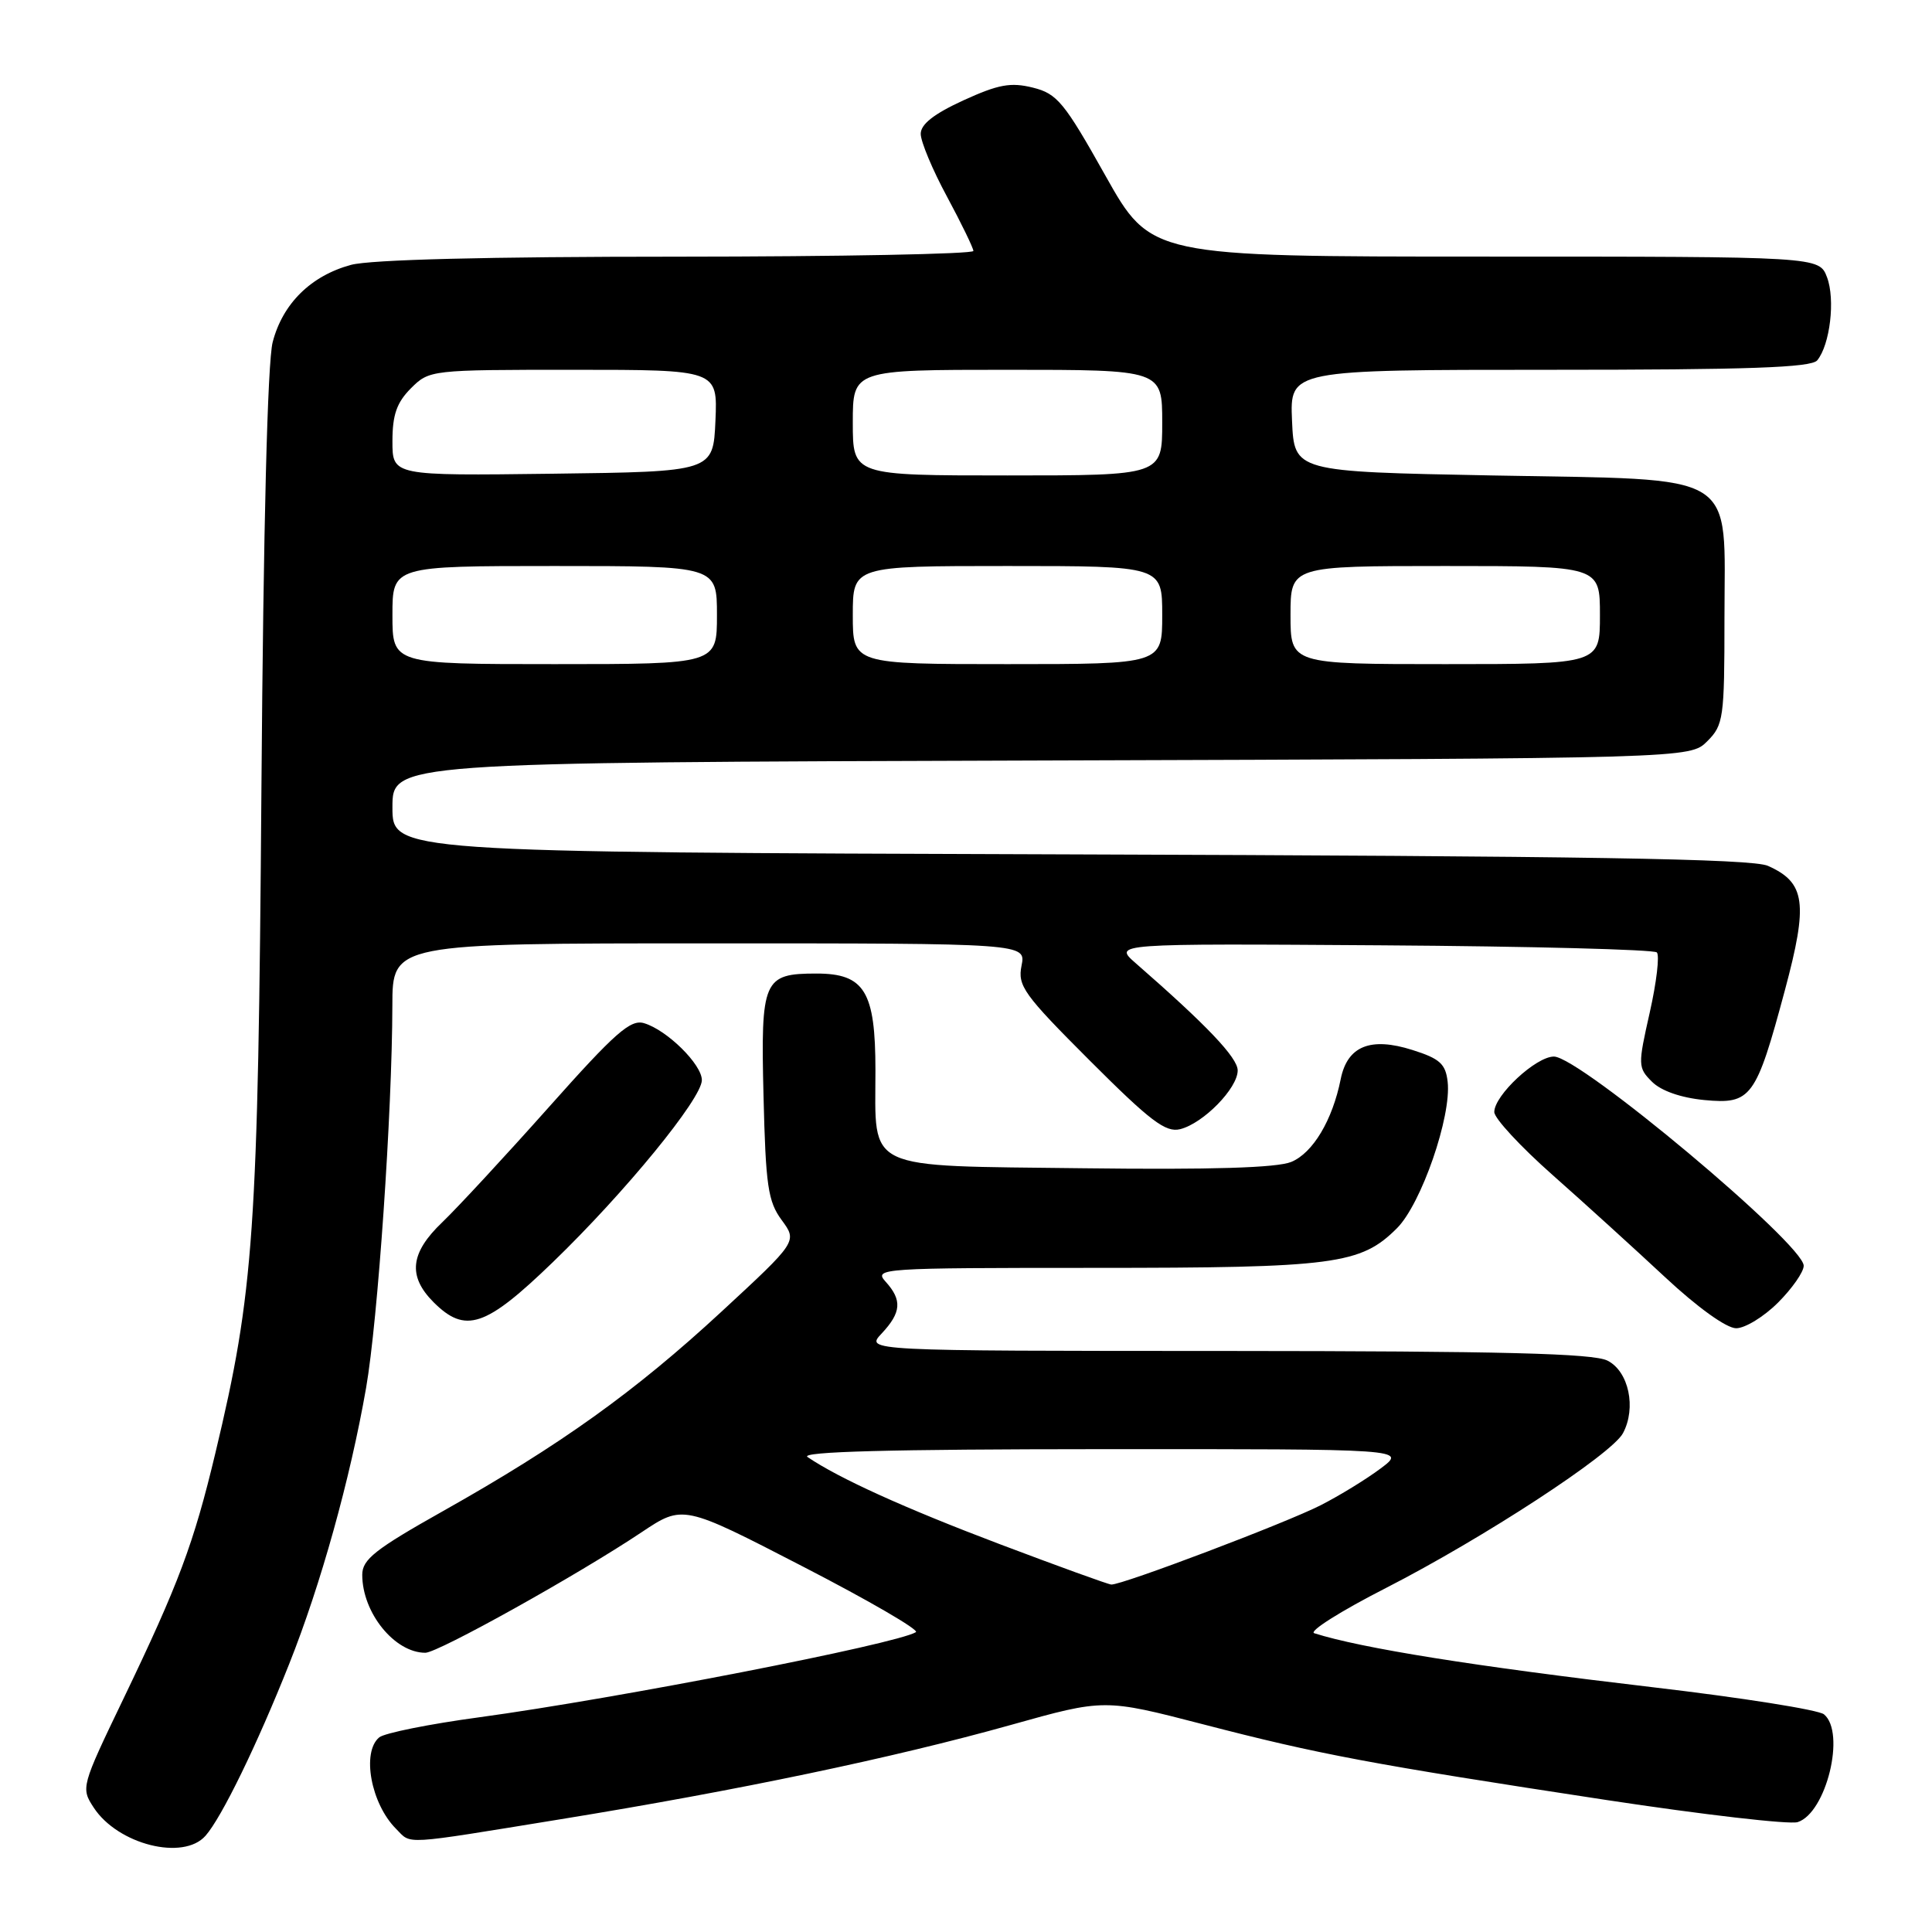 <?xml version="1.0" encoding="UTF-8" standalone="no"?>
<!DOCTYPE svg PUBLIC "-//W3C//DTD SVG 1.1//EN" "http://www.w3.org/Graphics/SVG/1.1/DTD/svg11.dtd" >
<svg xmlns="http://www.w3.org/2000/svg" xmlns:xlink="http://www.w3.org/1999/xlink" version="1.1" viewBox="0 0 256 256">
 <g >
 <path fill="currentColor"
d=" M 27.23 243.25 C 29.37 240.83 34.06 231.20 38.32 220.48 C 42.51 209.96 46.39 196.03 48.51 183.90 C 50.07 174.93 51.96 147.44 51.99 133.25 C 52.00 125.00 52.00 125.00 93.97 125.00 C 135.95 125.00 135.95 125.00 135.36 127.95 C 134.82 130.63 135.63 131.76 144.42 140.55 C 152.43 148.56 154.46 150.10 156.38 149.62 C 159.45 148.85 164.00 144.20 164.00 141.84 C 164.00 140.15 159.91 135.85 150.50 127.64 C 147.50 125.02 147.50 125.02 183.17 125.26 C 202.79 125.39 219.15 125.82 219.54 126.20 C 219.92 126.59 219.50 130.17 218.60 134.16 C 217.02 141.16 217.03 141.47 218.90 143.34 C 220.10 144.54 222.73 145.46 225.82 145.76 C 232.04 146.35 232.67 145.51 236.51 131.20 C 239.61 119.65 239.24 116.95 234.26 114.73 C 232.16 113.79 210.07 113.43 141.75 113.21 C 52.00 112.92 52.00 112.92 52.00 106.98 C 52.00 101.03 52.00 101.03 137.97 100.77 C 223.94 100.50 223.94 100.50 226.22 98.22 C 228.37 96.07 228.50 95.18 228.50 82.00 C 228.50 62.15 230.89 63.63 197.72 63.00 C 171.50 62.50 171.50 62.50 171.20 55.75 C 170.91 49.00 170.91 49.00 205.33 49.00 C 231.65 49.00 240.00 48.71 240.79 47.75 C 242.49 45.69 243.20 39.67 242.09 36.74 C 241.05 34.00 241.05 34.00 196.77 34.00 C 152.50 34.00 152.50 34.00 146.46 23.25 C 141.01 13.54 140.08 12.41 136.86 11.61 C 133.92 10.88 132.29 11.18 127.65 13.30 C 123.75 15.09 122.00 16.46 122.00 17.74 C 122.00 18.76 123.56 22.50 125.48 26.05 C 127.39 29.60 128.96 32.84 128.98 33.25 C 128.99 33.66 111.34 34.00 89.75 34.01 C 64.61 34.01 49.06 34.40 46.50 35.10 C 41.20 36.54 37.45 40.23 36.13 45.34 C 35.45 47.97 34.90 69.72 34.64 104.50 C 34.20 163.38 33.66 171.13 28.54 192.53 C 25.66 204.58 23.68 209.86 16.31 225.19 C 10.76 236.73 10.71 236.91 12.42 239.52 C 15.62 244.41 24.29 246.59 27.23 243.25 Z  M 74.34 241.05 C 97.78 237.24 118.36 232.93 133.92 228.57 C 146.33 225.09 146.33 225.09 159.42 228.48 C 174.79 232.47 181.61 233.75 212.86 238.51 C 225.71 240.46 237.11 241.78 238.20 241.44 C 241.99 240.23 244.60 229.57 241.69 227.16 C 240.97 226.56 230.73 224.94 218.94 223.56 C 195.36 220.79 180.39 218.40 174.14 216.41 C 173.39 216.17 177.66 213.47 183.64 210.42 C 196.57 203.80 213.55 192.71 215.05 189.91 C 216.85 186.55 215.82 181.71 213.00 180.29 C 211.10 179.33 199.06 179.03 162.58 179.01 C 114.65 179.00 114.65 179.00 116.83 176.69 C 119.43 173.91 119.56 172.27 117.35 169.83 C 115.75 168.06 116.67 168.00 144.98 168.00 C 176.87 168.00 180.30 167.55 185.11 162.74 C 188.33 159.52 192.35 147.90 191.82 143.33 C 191.55 140.97 190.78 140.27 187.16 139.13 C 181.59 137.36 178.53 138.61 177.65 142.99 C 176.56 148.43 173.97 152.77 171.10 153.96 C 169.21 154.74 160.53 155.01 143.59 154.80 C 114.18 154.44 116.00 155.30 116.00 141.81 C 116.00 131.37 114.56 129.00 108.19 129.00 C 101.14 129.00 100.79 129.80 101.17 145.22 C 101.46 157.13 101.76 159.20 103.58 161.67 C 105.66 164.50 105.66 164.50 95.58 173.82 C 84.13 184.41 74.25 191.48 58.75 200.20 C 49.70 205.29 48.00 206.63 48.00 208.67 C 48.00 213.70 52.29 219.00 56.36 219.00 C 58.04 219.00 76.61 208.65 85.00 203.04 C 90.50 199.37 90.50 199.37 106.36 207.56 C 115.09 212.06 121.84 215.98 121.36 216.27 C 118.77 217.85 81.79 225.06 63.50 227.55 C 56.90 228.44 50.94 229.64 50.25 230.21 C 47.89 232.17 49.15 239.01 52.49 242.34 C 54.57 244.43 52.99 244.52 74.34 241.05 Z  M 235.60 172.60 C 237.47 170.73 239.00 168.54 239.00 167.72 C 239.00 164.86 209.32 140.00 205.90 140.00 C 203.52 140.00 198.00 145.14 198.00 147.35 C 198.00 148.18 201.47 151.93 205.71 155.68 C 209.95 159.43 216.67 165.54 220.65 169.25 C 224.94 173.25 228.77 176.00 230.05 176.00 C 231.23 176.00 233.73 174.47 235.60 172.60 Z  M 73.25 167.25 C 82.80 158.03 93.00 145.57 93.00 143.12 C 93.00 141.04 88.39 136.49 85.35 135.58 C 83.55 135.03 81.52 136.82 72.71 146.72 C 66.94 153.20 60.59 160.05 58.61 161.95 C 54.34 166.02 54.01 169.10 57.45 172.55 C 61.67 176.76 64.33 175.87 73.25 167.25 Z  M 52.00 81.50 C 52.00 75.00 52.00 75.00 73.50 75.00 C 95.00 75.00 95.00 75.00 95.00 81.50 C 95.00 88.00 95.00 88.00 73.50 88.00 C 52.00 88.00 52.00 88.00 52.00 81.50 Z  M 113.00 81.50 C 113.00 75.00 113.00 75.00 133.50 75.00 C 154.00 75.00 154.00 75.00 154.00 81.50 C 154.00 88.00 154.00 88.00 133.50 88.00 C 113.00 88.00 113.00 88.00 113.00 81.50 Z  M 171.00 81.50 C 171.00 75.00 171.00 75.00 191.50 75.00 C 212.00 75.00 212.00 75.00 212.00 81.50 C 212.00 88.00 212.00 88.00 191.50 88.00 C 171.00 88.00 171.00 88.00 171.00 81.50 Z  M 52.00 58.47 C 52.00 54.96 52.57 53.34 54.45 51.45 C 56.89 49.02 57.06 49.00 76.00 49.00 C 95.09 49.00 95.09 49.00 94.80 55.75 C 94.50 62.50 94.50 62.50 73.25 62.77 C 52.00 63.04 52.00 63.04 52.00 58.47 Z  M 113.00 56.00 C 113.00 49.00 113.00 49.00 133.50 49.00 C 154.00 49.00 154.00 49.00 154.00 56.00 C 154.00 63.00 154.00 63.00 133.50 63.00 C 113.00 63.00 113.00 63.00 113.00 56.00 Z  M 132.50 204.62 C 119.84 199.83 111.13 195.87 107.00 193.06 C 105.96 192.35 118.01 192.03 145.94 192.02 C 186.39 192.00 186.39 192.00 182.94 194.58 C 181.05 196.00 177.47 198.19 175.00 199.45 C 170.44 201.78 148.64 210.04 147.25 209.96 C 146.84 209.94 140.20 207.53 132.50 204.62 Z "/>
</g>
</svg>